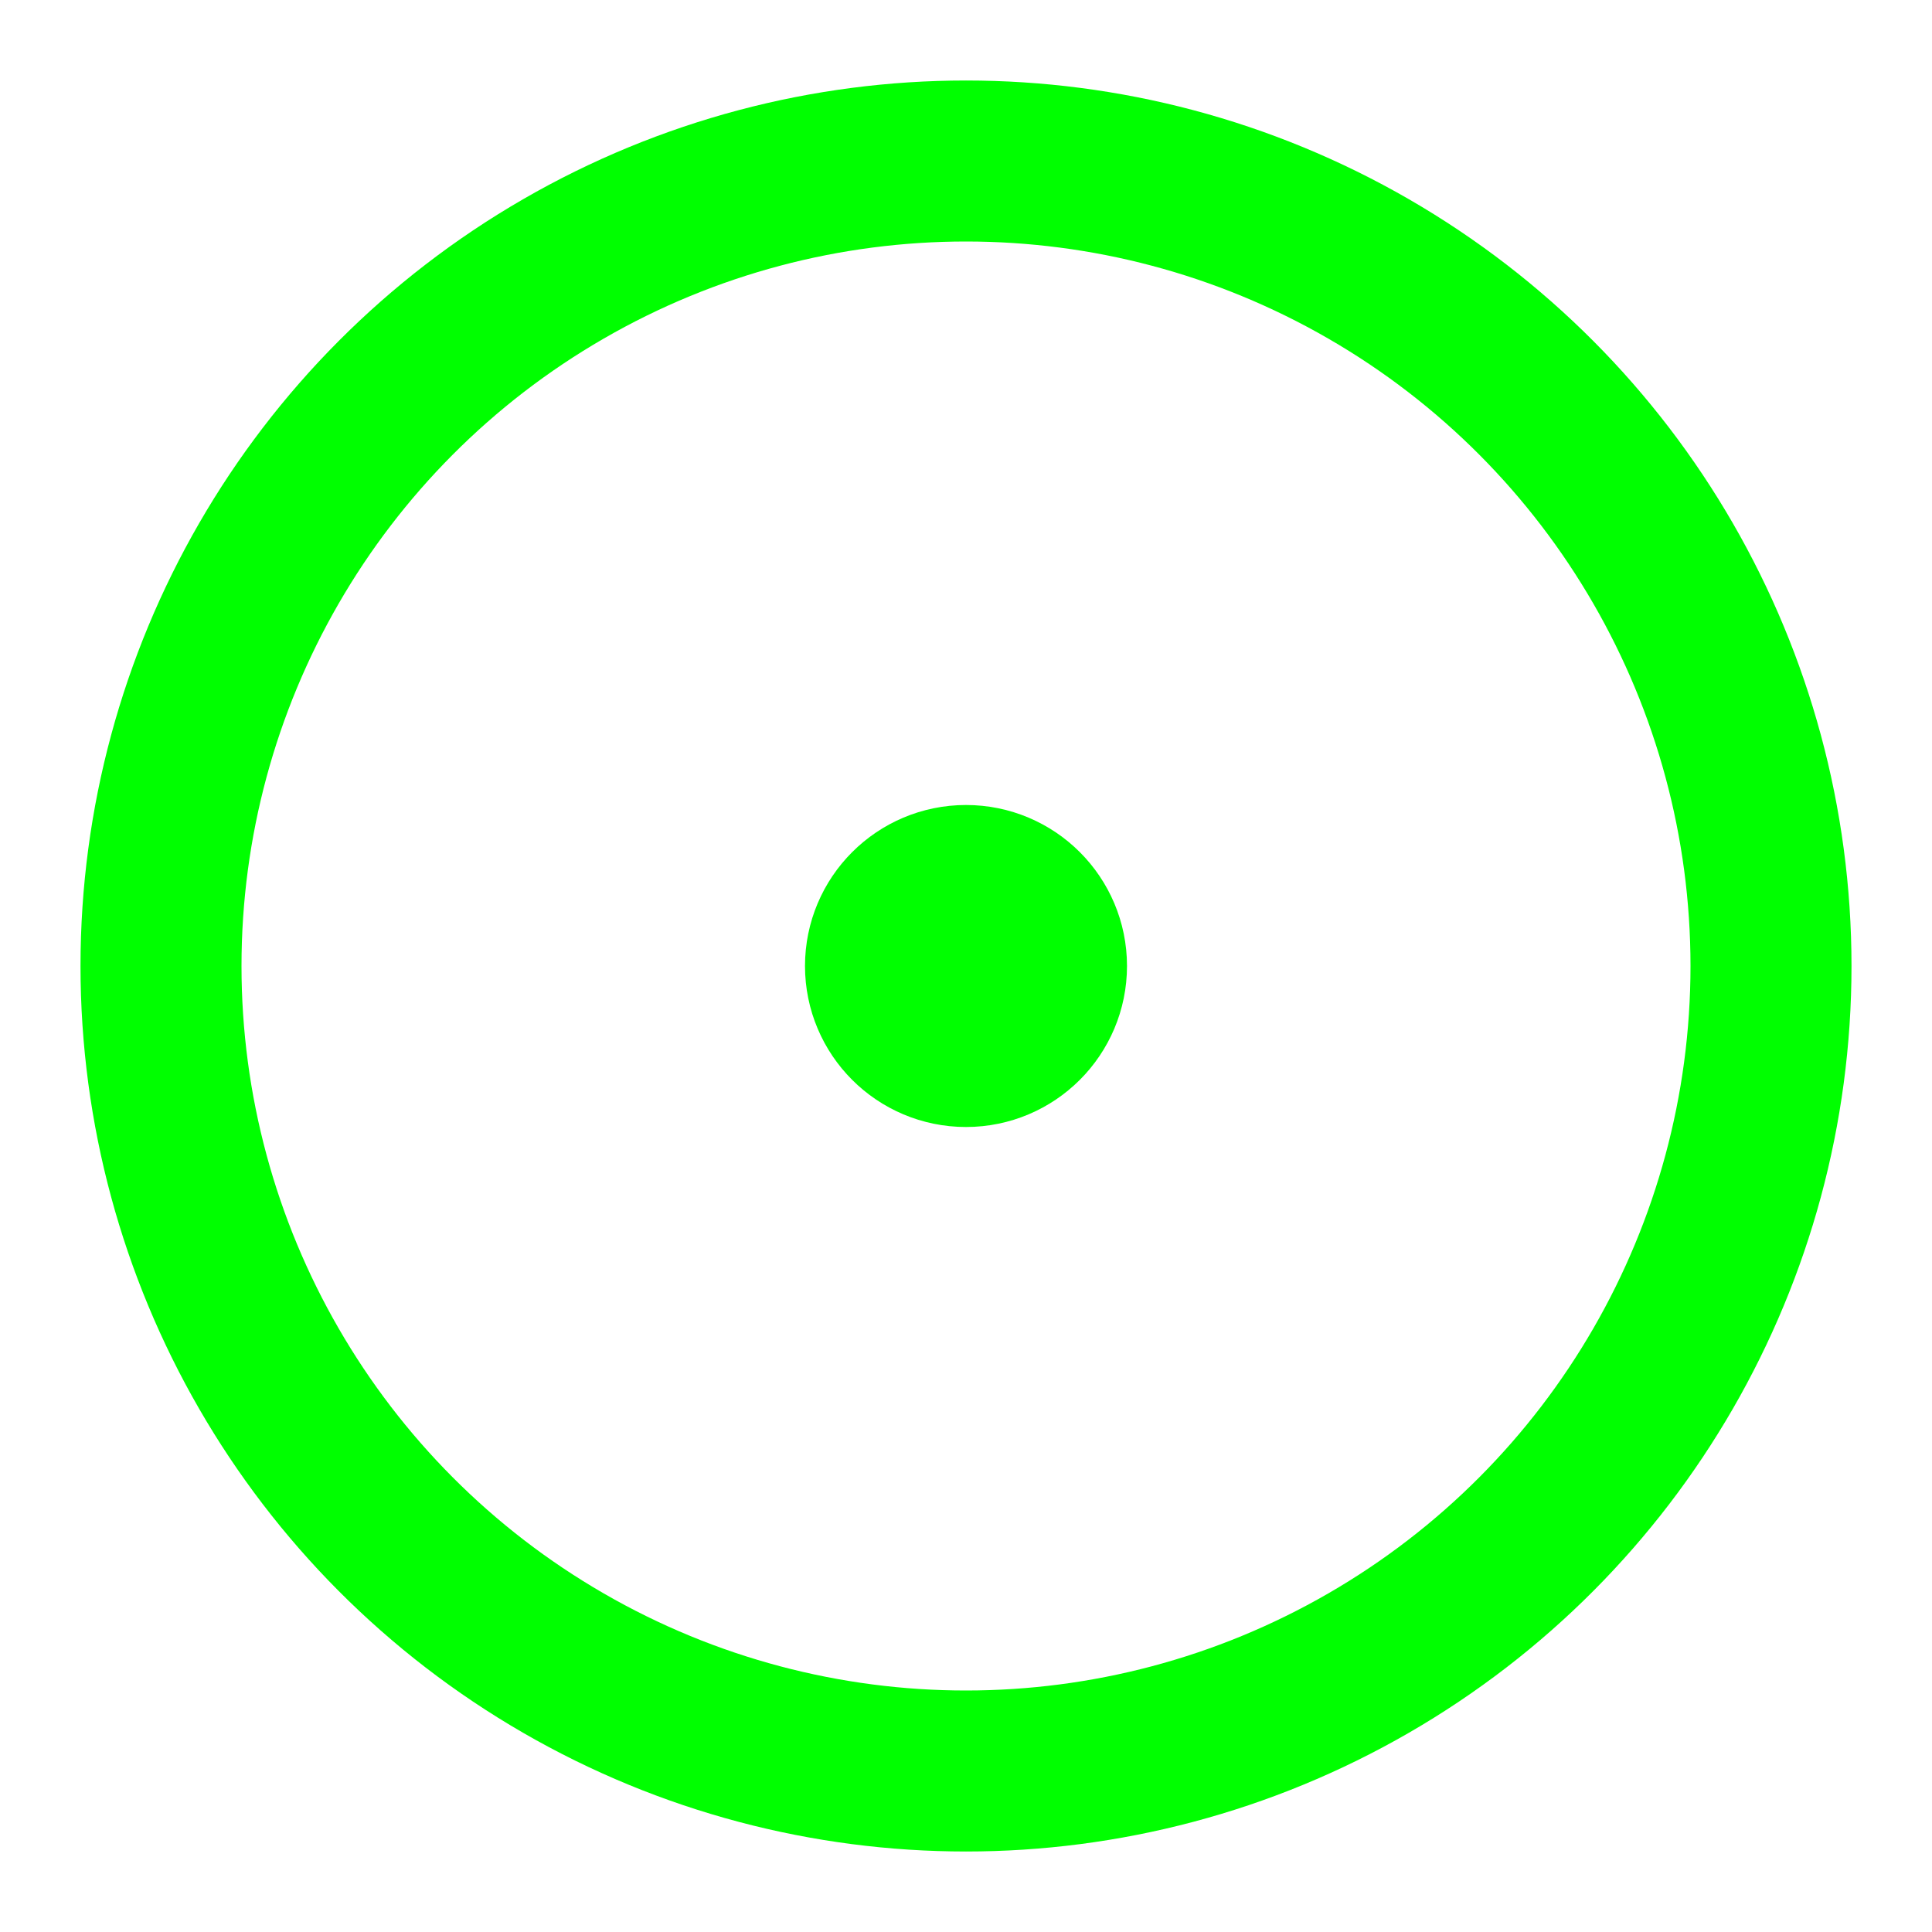 <svg xmlns="http://www.w3.org/2000/svg" viewBox="0 0 24 24" fill="none" stroke="lime" stroke-width="2" stroke-linecap="round" stroke-linejoin="round" style="background: #0e0d10;" aria-hidden="true"><circle cx="12" cy="12" r="10"></circle><circle cx="12" cy="12" r="1"></circle></svg>